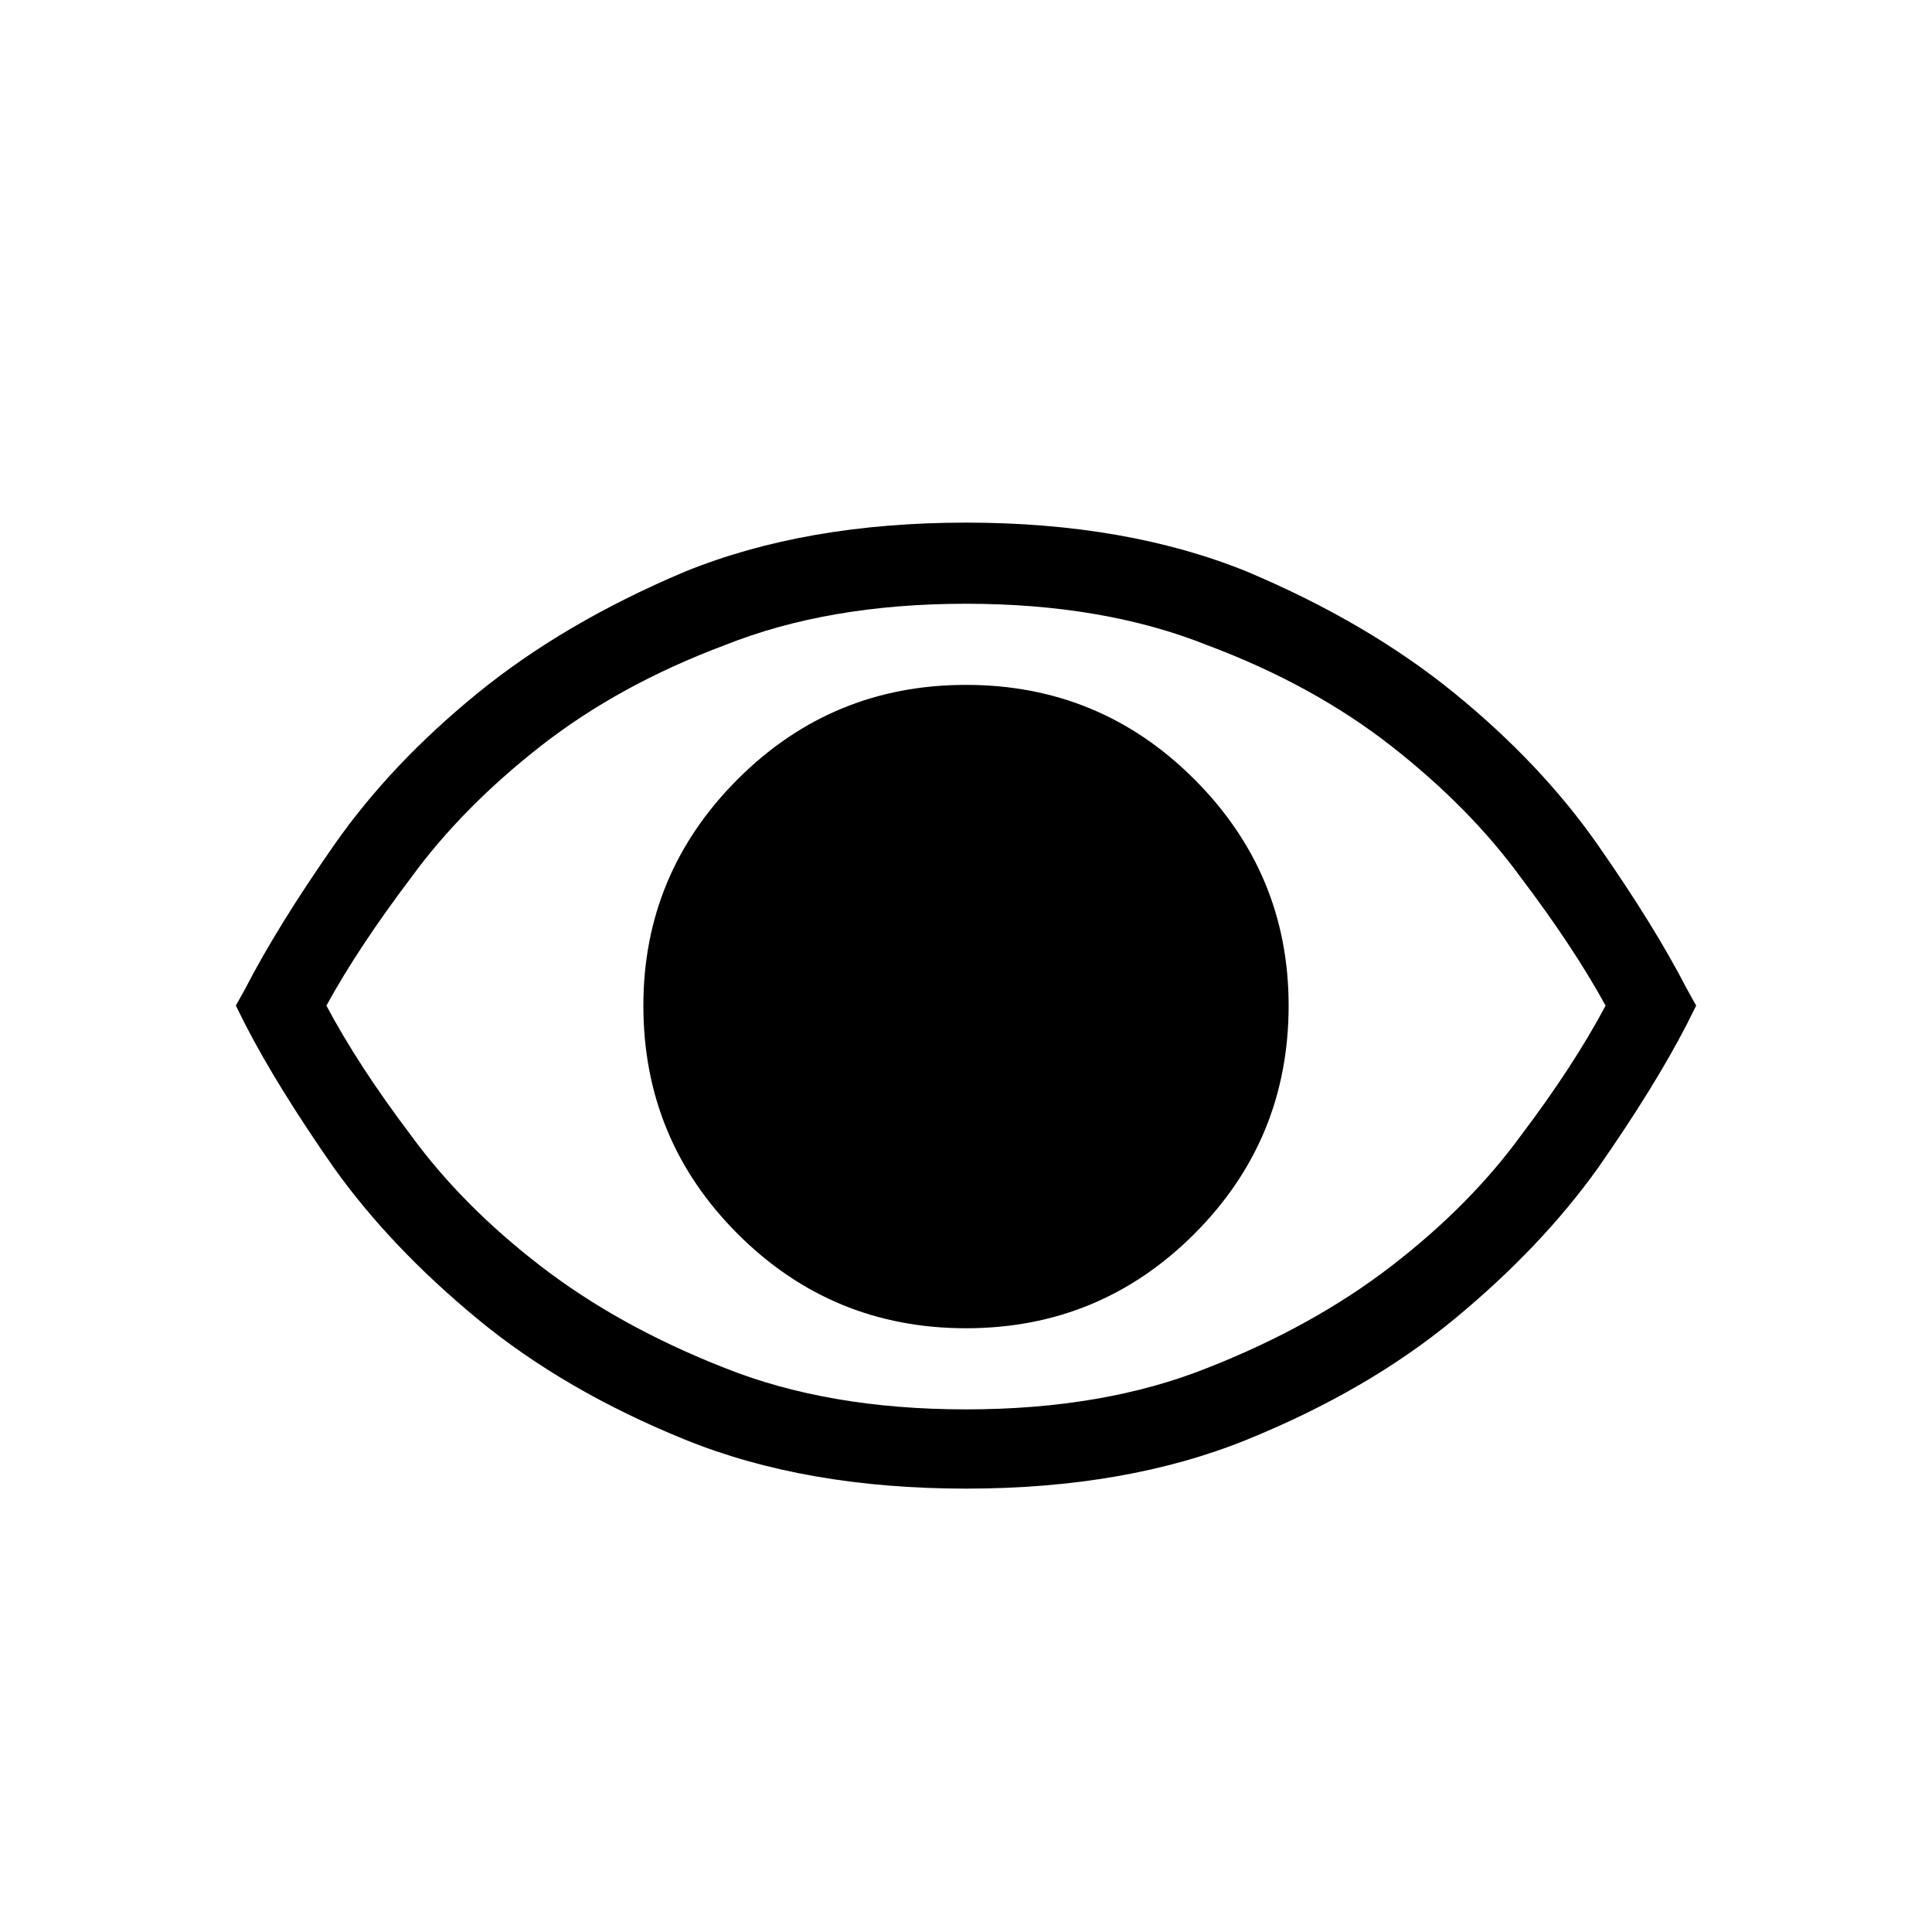 <svg xmlns="http://www.w3.org/2000/svg" viewBox="0 0 1024 1024"><path d="M512 747q-73 0-128-22-56-22-97.5-54T218 602q-28-37-45-69 17-31 45-68 27-37 68.5-69.5T384 342q55-22 128-22t128 22q56 21 97.5 53.5T806 465q28 37 45 68-17 32-45 69-27 37-68.5 69T640 725q-55 22-128 22zm0-470q-85 0-149 26-64 27-110 64.5T177 448t-47 76l-5 9 5 10q17 33 47 76 30 42 76 80t110 64 149 26 149-26 110-64 76-80q30-43 47-76l5-10-5-9q-17-33-47-76t-76-80.5T661 303q-64-26-149-26zm0 427q71 0 121-50t50-121q0-70-50-120t-121-50-121 50-50 120q0 71 50 121t121 50z"/></svg>
